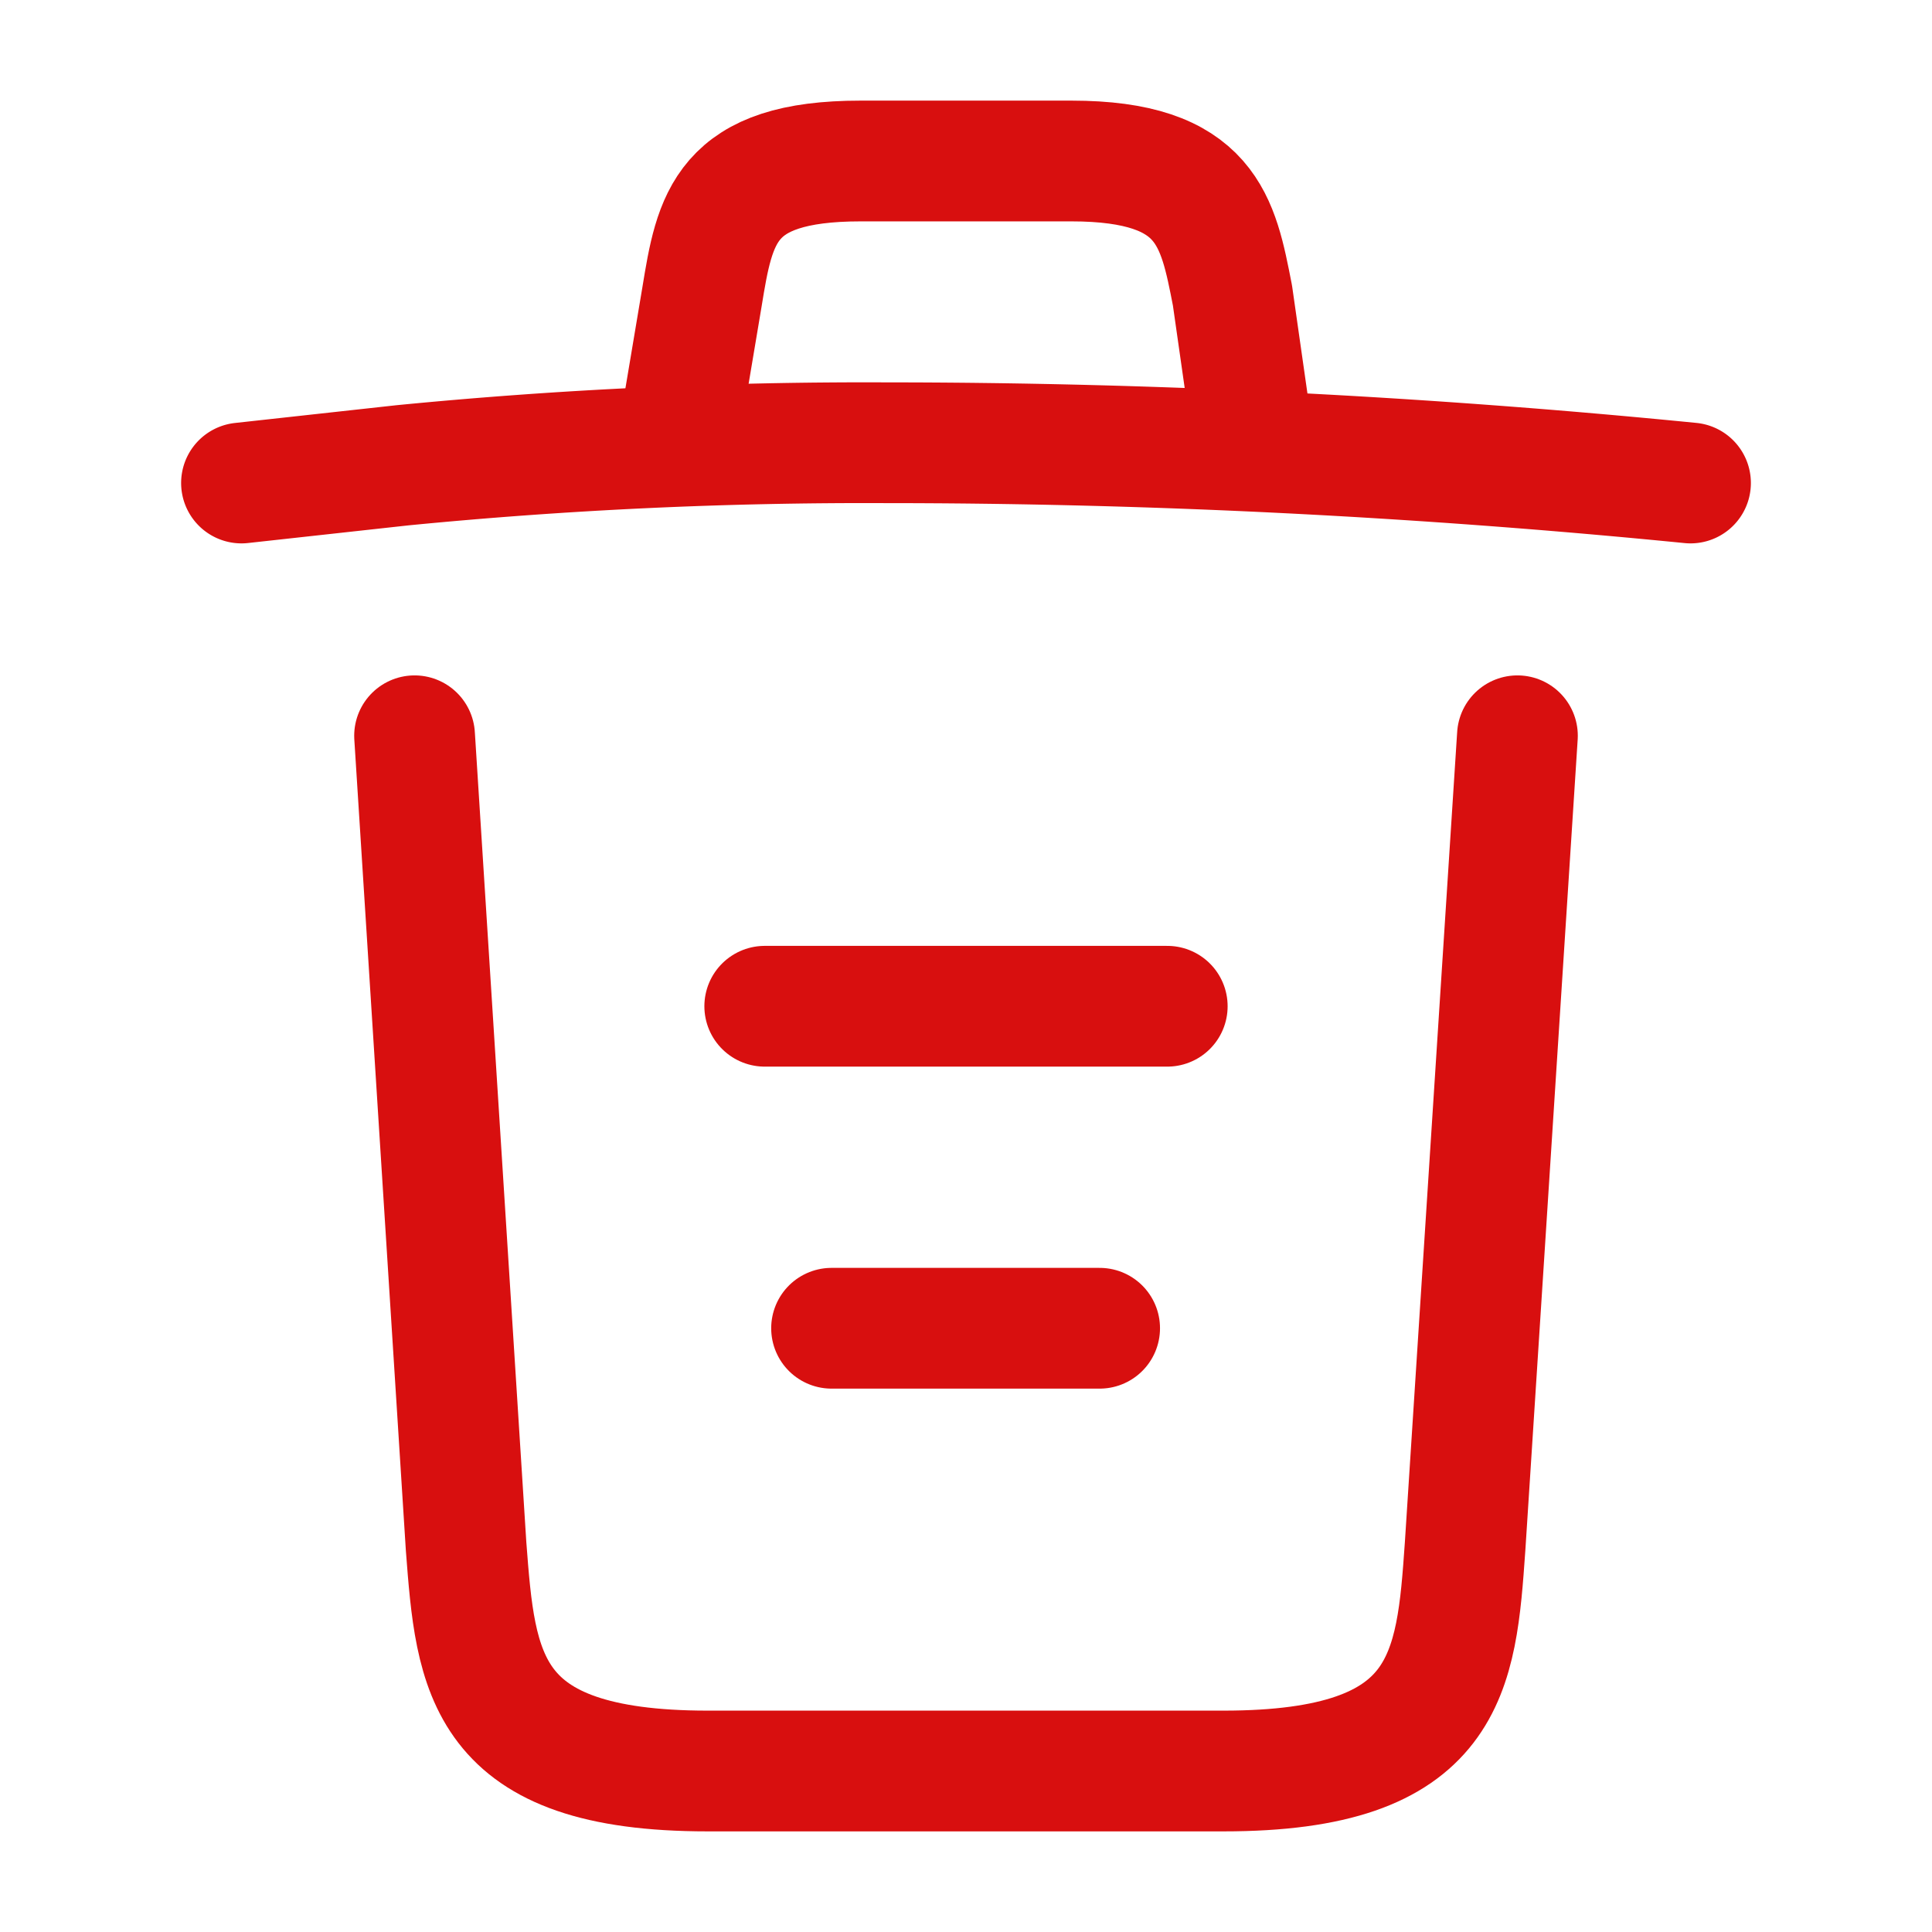 <svg  xmlns="http://www.w3.org/2000/svg" viewBox="0 0 24 24"><defs><style>.cls-1,.cls-2{fill: none;}.cls-1{stroke:#d80f0f;stroke-linecap:round;stroke-linejoin:round;stroke-width:1.5px;}</style></defs><g id="Layer_2" data-name="Layer 2"><g id="Layer_1-2" data-name="Layer 1"><g id="vuesax_linear_trash" data-name="vuesax linear trash"><g id="trash"><path id="Vector-10" class="cls-1" d="M21,6c-3.33-.33-6.68-.5-10-.5A58.92,58.92,0,0,0,5,5.78L3,6"/><path id="Vector-11" class="cls-1" d="M8.5,5l.22-1.31C8.88,2.71,9,2,10.69,2h2.62c1.69,0,1.82.75,2,1.67L15.5,5"/><path id="Vector-12" class="cls-1" d="M18.85,9.14,18.2,19.21c-.11,1.57-.2,2.79-3,2.79H8.79c-2.79,0-2.88-1.22-3-2.79L5.15,9.14"/><path id="Vector-13" class="cls-1" d="M10.33,16.5h3.33"/><path id="Vector-14" class="cls-1" d="M9.5,12.5h5"/><path id="Vector-15" class="cls-2" d="M0,0H24V24H0Z"/></g></g></g></g></svg>